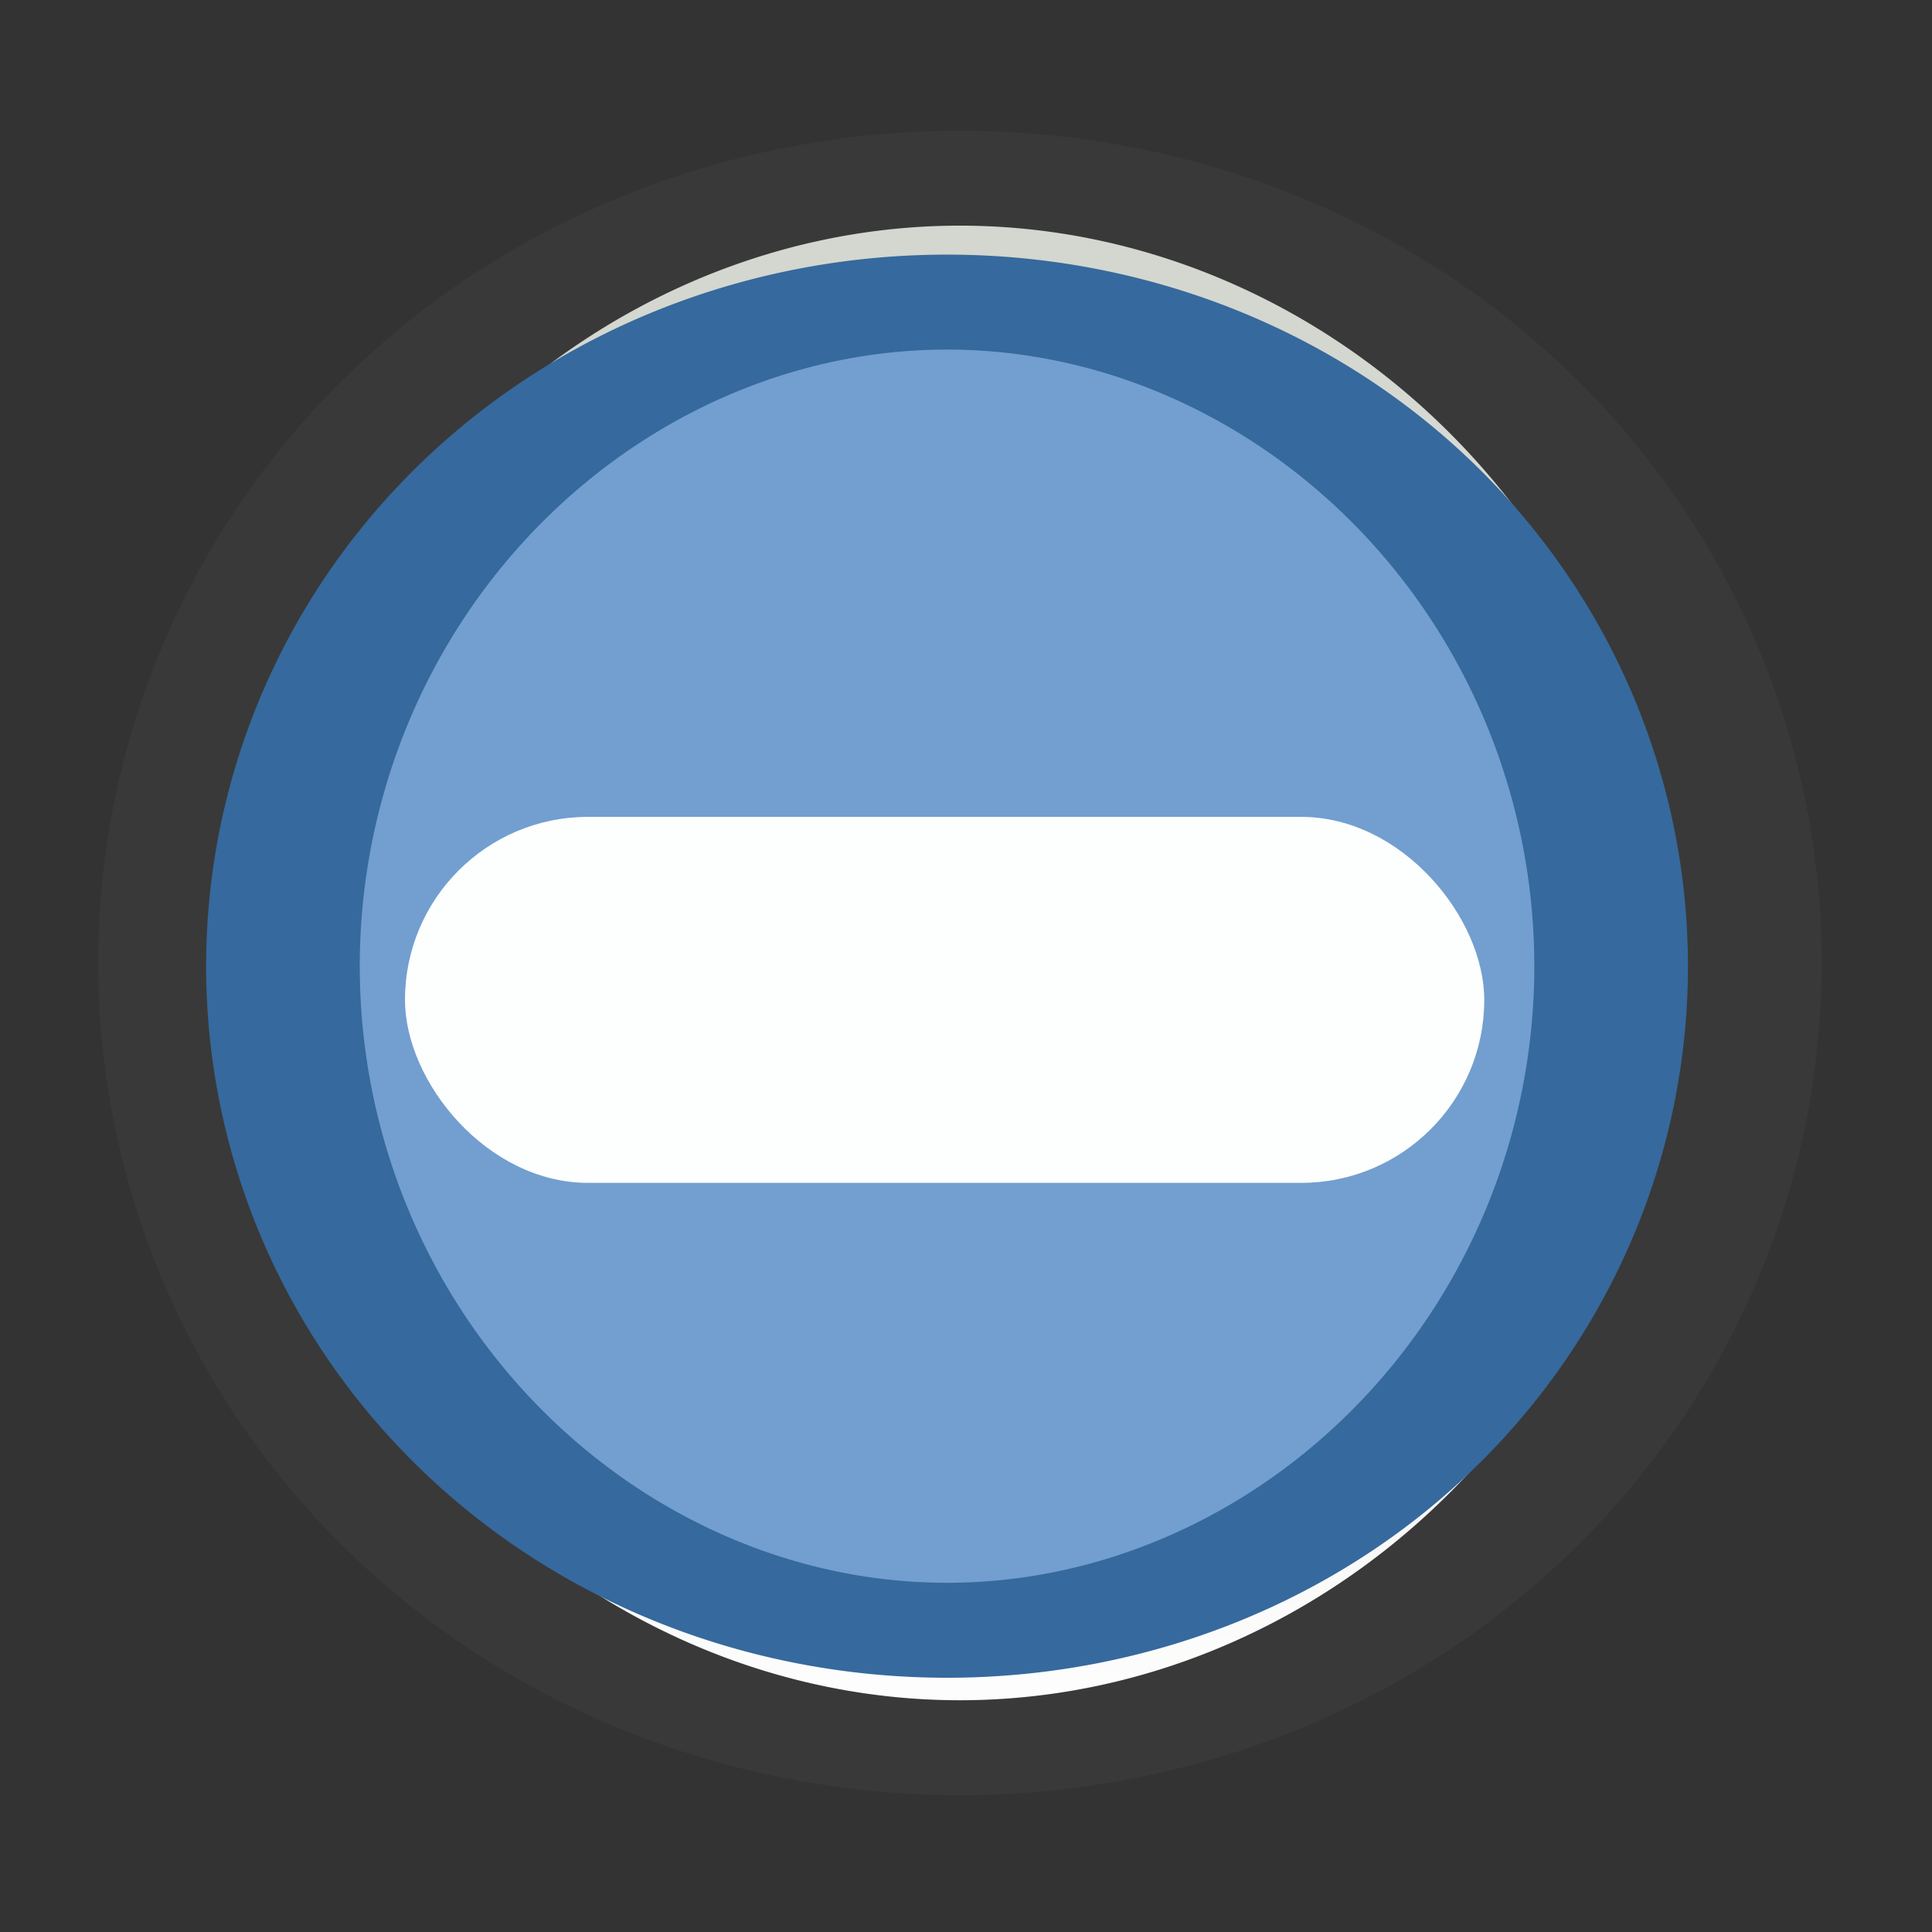 <?xml version="1.0" encoding="UTF-8" standalone="no"?>
<!-- Created with Inkscape (http://www.inkscape.org/) -->

<svg
   xmlns:dc="http://purl.org/dc/elements/1.1/"
   xmlns:cc="http://creativecommons.org/ns#"
   xmlns:rdf="http://www.w3.org/1999/02/22-rdf-syntax-ns#"
   xmlns:svg="http://www.w3.org/2000/svg"
   xmlns="http://www.w3.org/2000/svg"
   xmlns:xlink="http://www.w3.org/1999/xlink"
   version="1.1"
   width="16"
   height="16"
   id="svg814">
  <rect width="100%" height="100%" fill="#333333" stroke="none"/>
  <defs
     id="defs816">
    <linearGradient
       id="linearGradient11553-0-7-9-1">
      <stop
         id="stop11555-5-9-8-5"
         style="stop-color:#ffffff;stop-opacity:1"
         offset="0" />
      <stop
         id="stop11557-1-9-0-9"
         style="stop-color:#ffffff;stop-opacity:0"
         offset="1" />
    </linearGradient>
    <linearGradient
       x1="660.161"
       y1="246.696"
       x2="660.274"
       y2="260.705"
       id="linearGradient8366-6"
       xlink:href="#linearGradient11553-0-7-9-1"
       gradientUnits="userSpaceOnUse" />
    <linearGradient
       id="linearGradient12387-1-5-6">
      <stop
         id="stop12389-7-2-1"
         style="stop-color:#1b6fc5;stop-opacity:1"
         offset="0" />
      <stop
         id="stop12391-1-4-0"
         style="stop-color:#145393;stop-opacity:1"
         offset="1" />
    </linearGradient>
    <linearGradient
       x1="662.261"
       y1="251.665"
       x2="662.261"
       y2="259.778"
       id="linearGradient8364-2"
       xlink:href="#linearGradient12387-1-5-6"
       gradientUnits="userSpaceOnUse" />
    <linearGradient
       id="linearGradient11623-4-5-4-2">
      <stop
         id="stop11625-5-6-0-7"
         style="stop-color:#2e87e3;stop-opacity:1"
         offset="0" />
      <stop
         id="stop11627-4-4-9-2"
         style="stop-color:#76b0ec;stop-opacity:1"
         offset="1" />
    </linearGradient>
    <linearGradient
       x1="661.046"
       y1="251.695"
       x2="661.046"
       y2="258.264"
       id="linearGradient8362-7"
       xlink:href="#linearGradient11623-4-5-4-2"
       gradientUnits="userSpaceOnUse" />
    <linearGradient
       id="linearGradient11577-0-5-0-2-9">
      <stop
         id="stop11579-5-6-7-4-5"
         style="stop-color:#d3d7cf;stop-opacity:1"
         offset="0" />
      <stop
         id="stop11581-8-0-0-9-0"
         style="stop-color:#ffffff;stop-opacity:1"
         offset="1" />
    </linearGradient>
    <linearGradient
       x1="662.534"
       y1="249.291"
       x2="662.534"
       y2="262.5"
       id="linearGradient8358-4"
       xlink:href="#linearGradient11577-0-5-0-2-9"
       gradientUnits="userSpaceOnUse" />
  </defs>
  <g
     transform="translate(0,-1036.362)"
     id="layer1">
    <g
       transform="translate(-1031,770.362)"
       id="g6305"
       style="display:inline;enable-background:new">
      <g
         id="g3873">
        <g
           transform="translate(1030.913,-770.344)"
           id="layer1-5">
          <g
             id="g3886">
            <path
               d="m 665.476,255.067 a 4.508,7.294 0 1 1 -9.016,0 4.508,7.294 0 1 1 9.016,0 z"
               transform="matrix(1.442,0,0,0.891,-945.079,817.054)"
               id="path6307-9"
               style="color:#000000;fill:url(#linearGradient8358-4);fill-opacity:1;fill-rule:nonzero;stroke:#393939;stroke-width:0.882;stroke-linecap:square;stroke-linejoin:round;stroke-miterlimit:4;stroke-opacity:1;stroke-dasharray:none;stroke-dashoffset:100;marker:none;visibility:visible;display:inline;overflow:visible;enable-background:new" />
            <path
               d="m 665.476,255.067 a 4.508,7.294 0 1 1 -9.016,0 4.508,7.294 0 1 1 9.016,0 z"
               transform="matrix(0.998,0,0,0.617,-651.82,886.996)"
               id="path6309"
               style="color:#000000;fill:url(#linearGradient8362-7);fill-opacity:1;fill-rule:nonzero;stroke:url(#linearGradient8364-2);stroke-width:1.274;stroke-linecap:square;stroke-linejoin:round;stroke-miterlimit:4;stroke-opacity:1;stroke-dasharray:none;stroke-dashoffset:144.445;marker:none;visibility:visible;display:inline;overflow:visible;enable-background:accumulate" />
            <path
               d="m 665.476,255.067 a 4.508,7.294 0 1 1 -9.016,0 4.508,7.294 0 1 1 9.016,0 z"
               transform="matrix(0.776,0,0,-0.48,-505.185,1166.756)"
               id="path6311"
               style="opacity:0.555;fill:none;stroke:url(#linearGradient8366-6);stroke-width:1.638;stroke-linecap:square;stroke-linejoin:round;stroke-miterlimit:4;stroke-opacity:1;stroke-dasharray:none;stroke-dashoffset:100" />
            <path
               d="m 665.476,255.067 a 4.508,7.294 0 1 1 -9.016,0 4.508,7.294 0 1 1 9.016,0 z"
               transform="matrix(1.22,0,0,0.754,-798.451,852.025)"
               id="path6313-7"
               style="fill:#729fcf;fill-opacity:1;stroke:#36699d;stroke-width:1.043;stroke-linecap:square;stroke-linejoin:round;stroke-miterlimit:4;stroke-opacity:1;stroke-dasharray:none;stroke-dashoffset:100" />
          </g>
        </g>
        <rect
           width="8.938"
           height="3.031"
           rx="1.516"
           ry="1.516"
           x="1034.354"
           y="272.765"
           id="rect5494"
           style="color:#000000;fill:#ffffff;fill-opacity:0.988;fill-rule:nonzero;stroke:none;stroke-width:1;marker:none;visibility:visible;display:inline;overflow:visible;enable-background:accumulate" />
      </g>
    </g>
  </g>
</svg>
